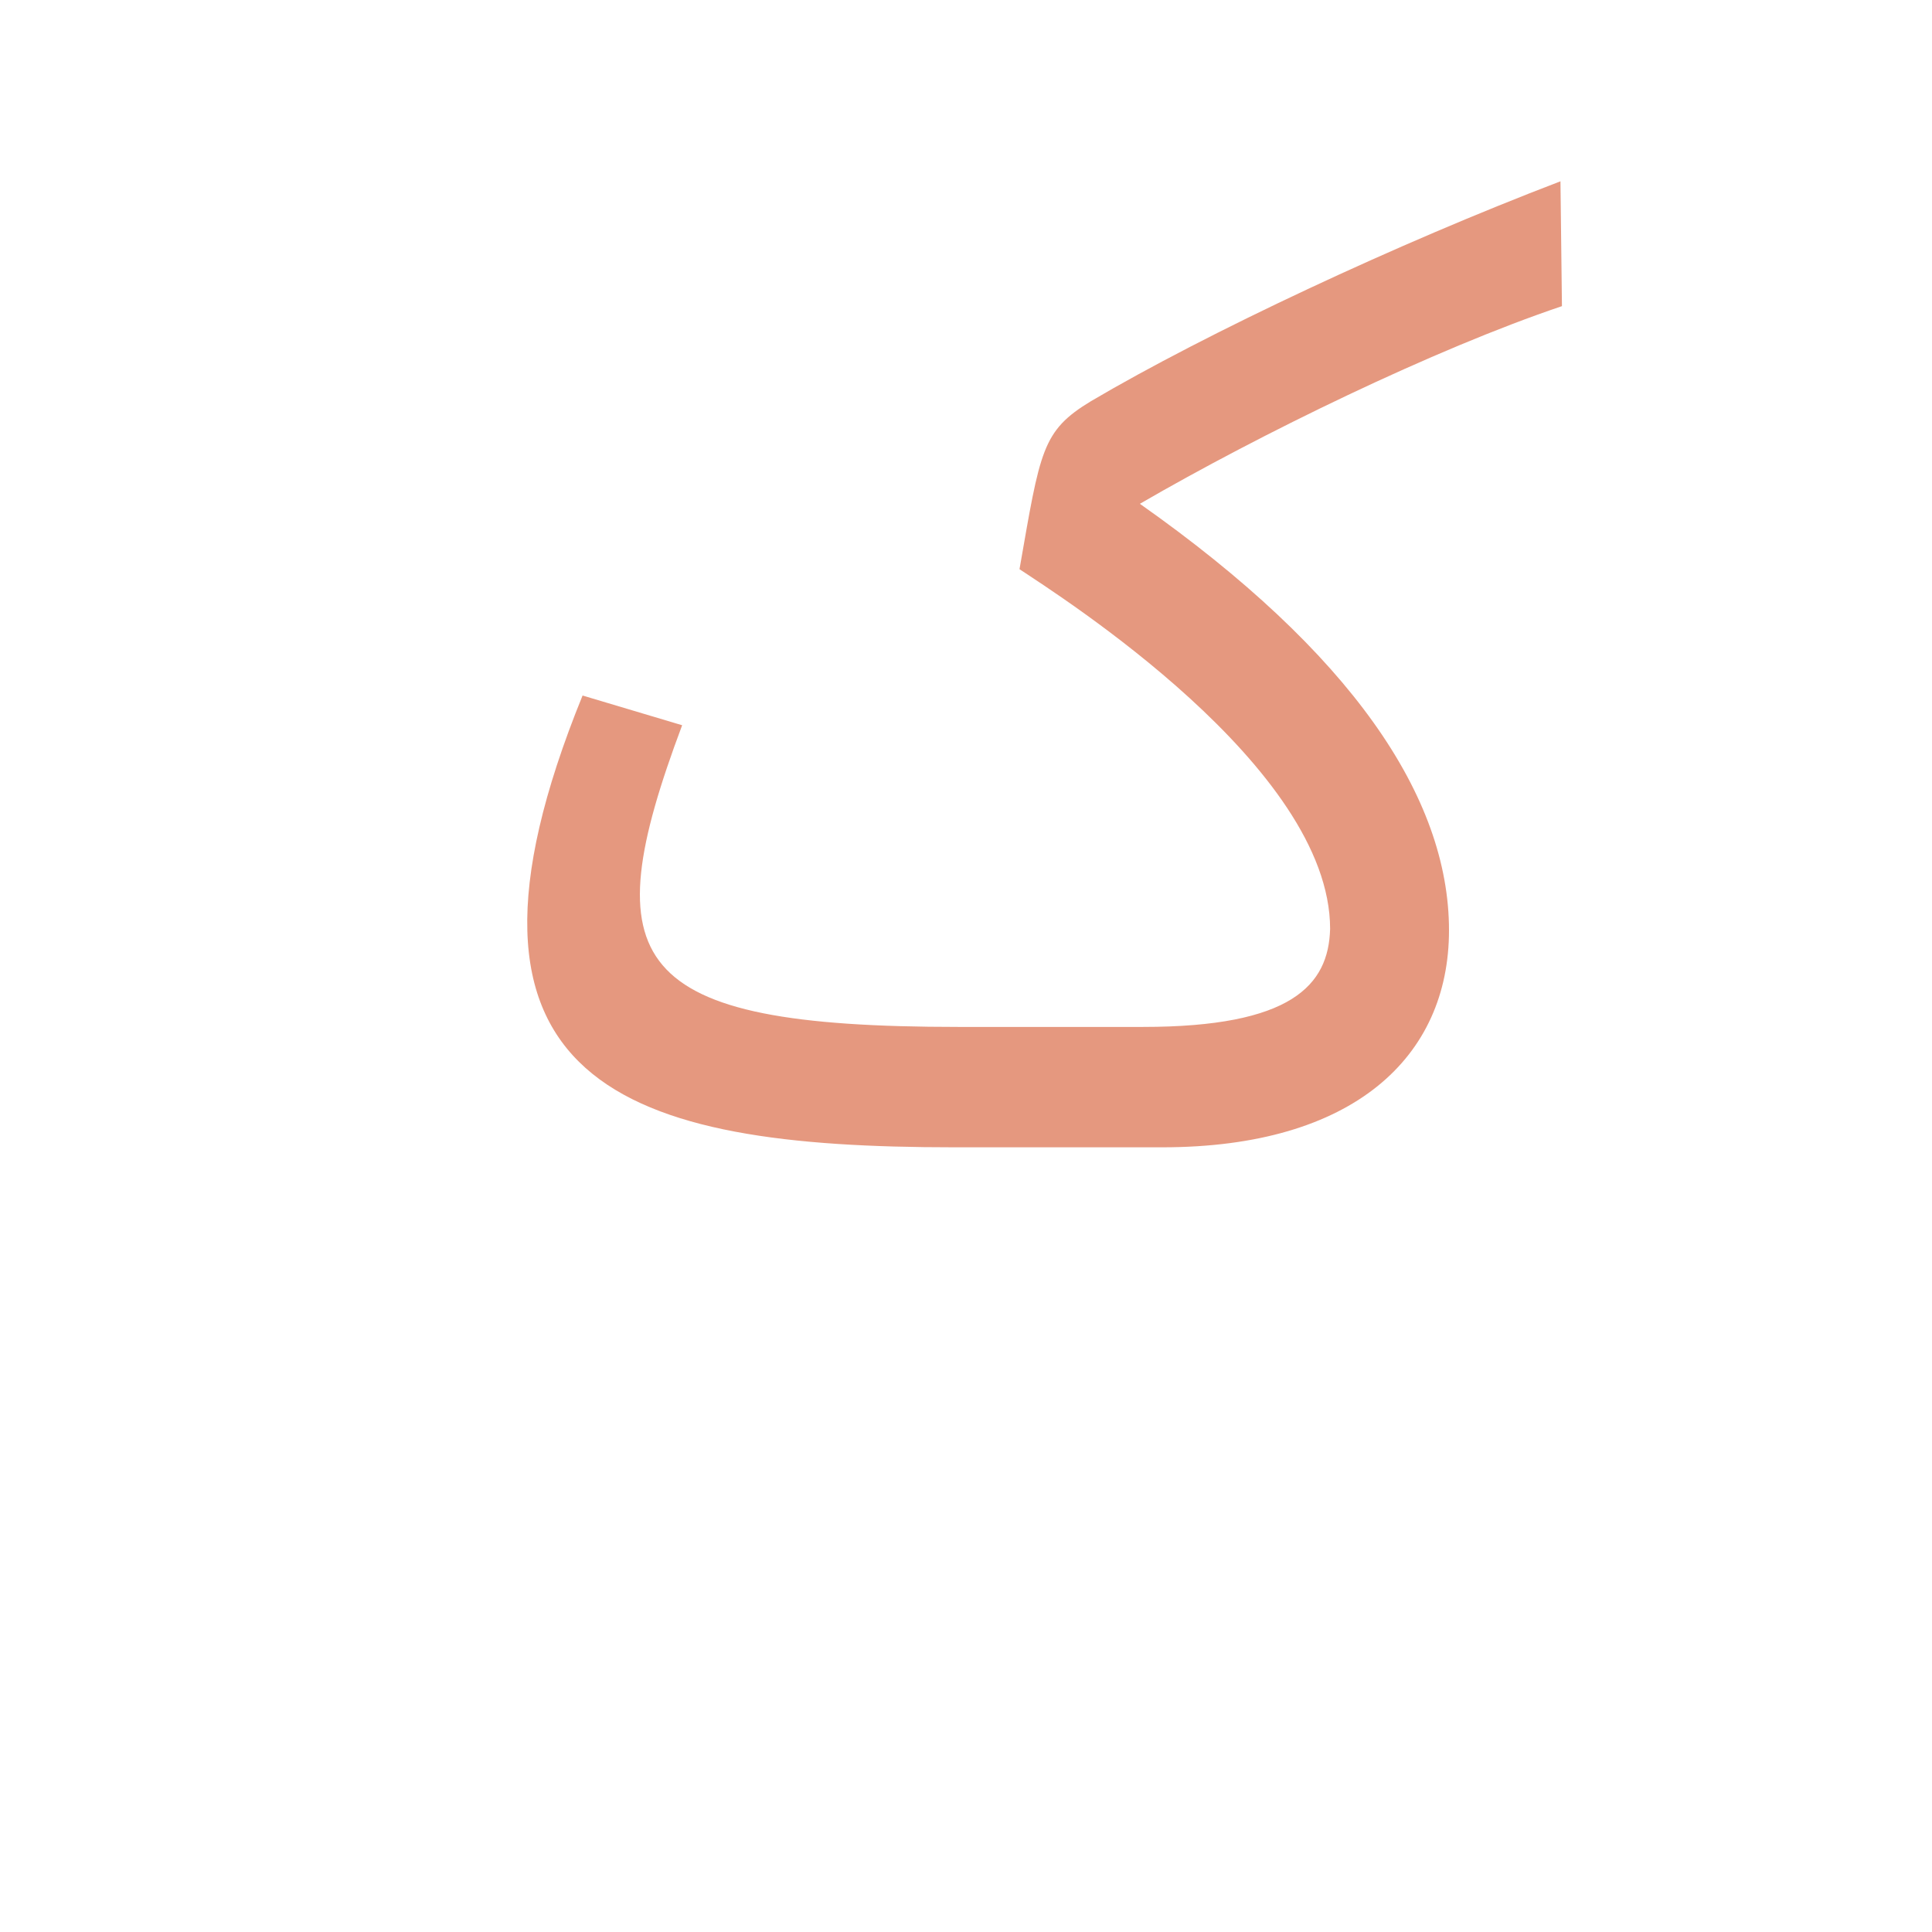 <?xml version="1.0" encoding="UTF-8"?>
<!DOCTYPE svg PUBLIC "-//W3C//DTD SVG 1.0//EN" "http://www.w3.org/TR/2001/REC-SVG-20010904/DTD/svg10.dtd">
<!-- Creator: CorelDRAW -->
<svg xmlns="http://www.w3.org/2000/svg" xml:space="preserve" width="1300px" height="1300px" version="1.0" style="shape-rendering:geometricPrecision; text-rendering:geometricPrecision; image-rendering:optimizeQuality; fill-rule:evenodd; clip-rule:evenodd"
viewBox="0 0 1300 1056"
 xmlns:xlink="http://www.w3.org/1999/xlink">
 <defs>
  <style type="text/css">
   <![CDATA[
    .fil0 {fill:black;fill-opacity:0.502}
    .fil1 {fill:#CC3300;fill-opacity:0.502}
   ]]>
  </style>
 </defs>
 <g id="_100:master" visibility="hidden">
  <path class="fil0" d="M977 476c0,172 -269,176 -397,177 -193,1 -350,-63 -209,-357l62 33c-110,202 -2,242 144,240 71,0 334,1 334,-97 0,-49 -65,-110 -194,-184l11 -109c139,-97 257,-162 352,-194l22 77c-97,36 -204,93 -321,174 131,77 196,157 196,240z"/>
 </g>
 <g id="Layer_x0020_1">
  <path class="fil1" d="M686 261c14,-80 15,-93 48,-113 78,-46 206,-106 316,-148l1 84c-86,29 -203,86 -284,133 142,100 208,197 208,287 0,85 -64,146 -193,146l-140 0 0 0c-221,0 -357,-41 -250,-304l67 20c-60,160 -37,203 186,203l124 0c100,0 125,-28 126,-66 0,-109 -182,-224 -209,-242z"/>
 </g>
</svg>
